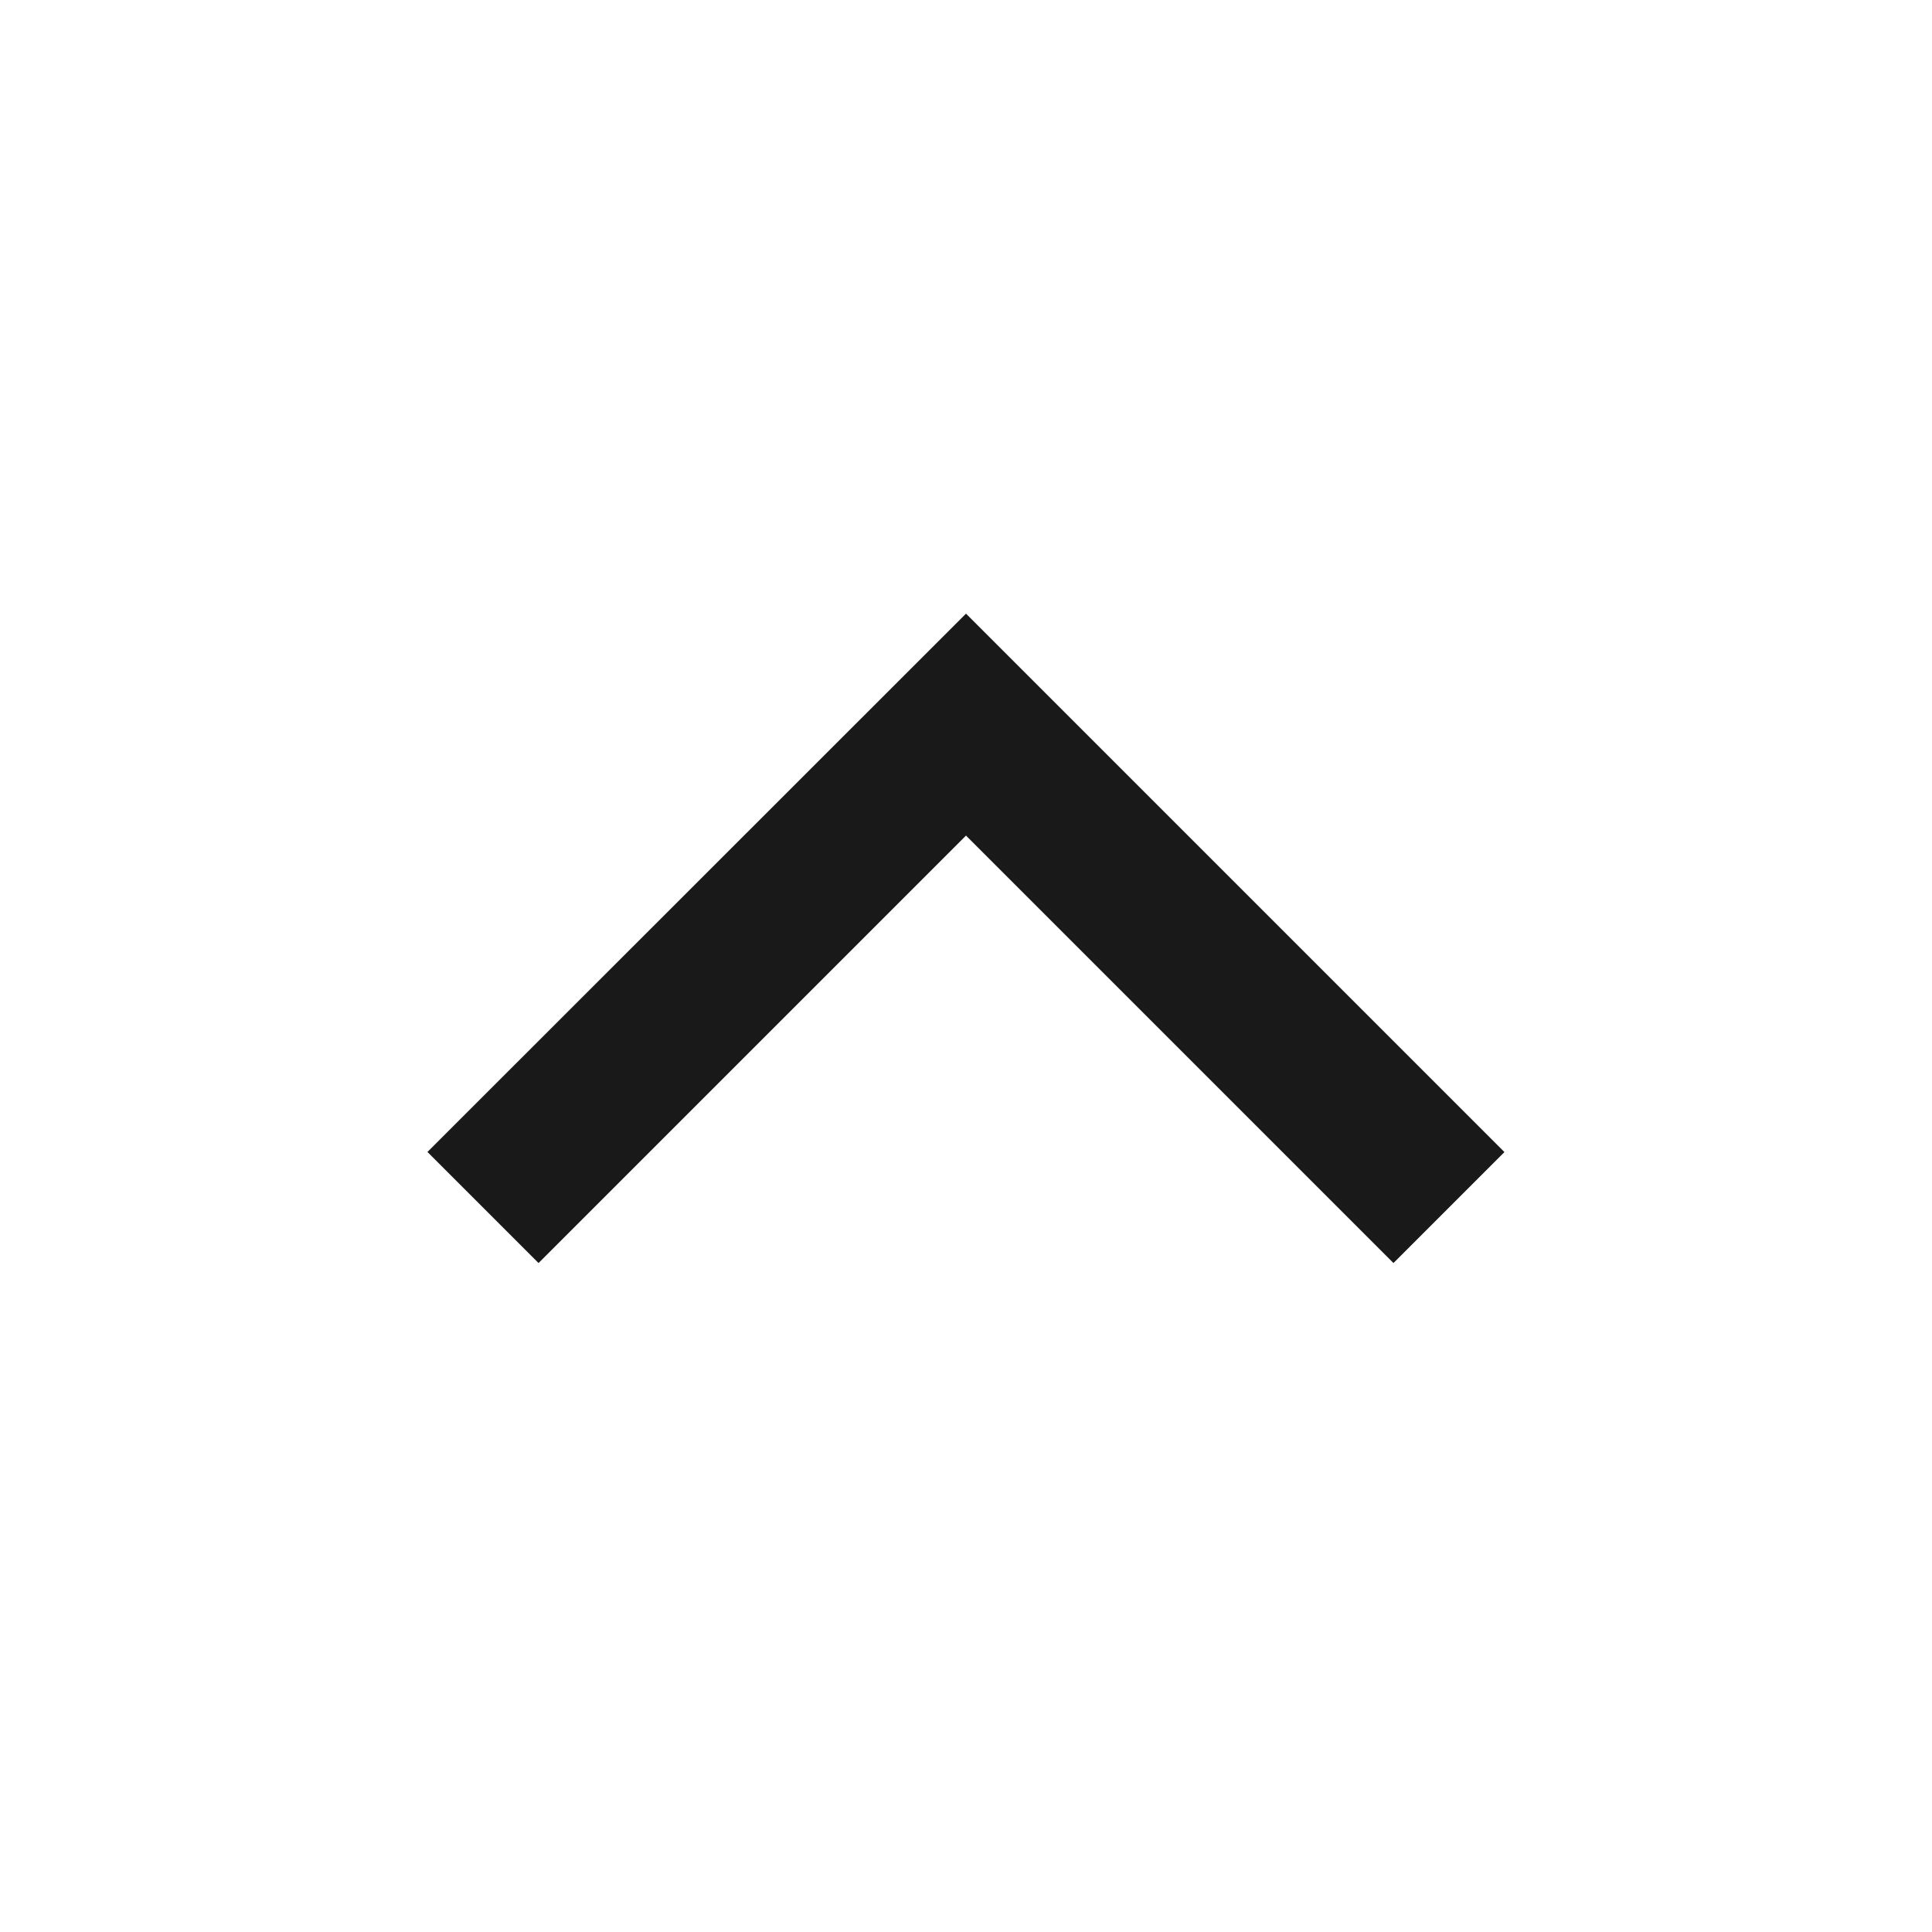<svg xmlns="http://www.w3.org/2000/svg" width="16" height="16" fill="none" viewBox="0 0 16 16">
  <path fill="#000" fill-opacity=".9" d="m12.46 9.54-.92.92L8 6.92l-3.54 3.54-.92-.92L8 5.082l4.46 4.46Z"/>
</svg>
